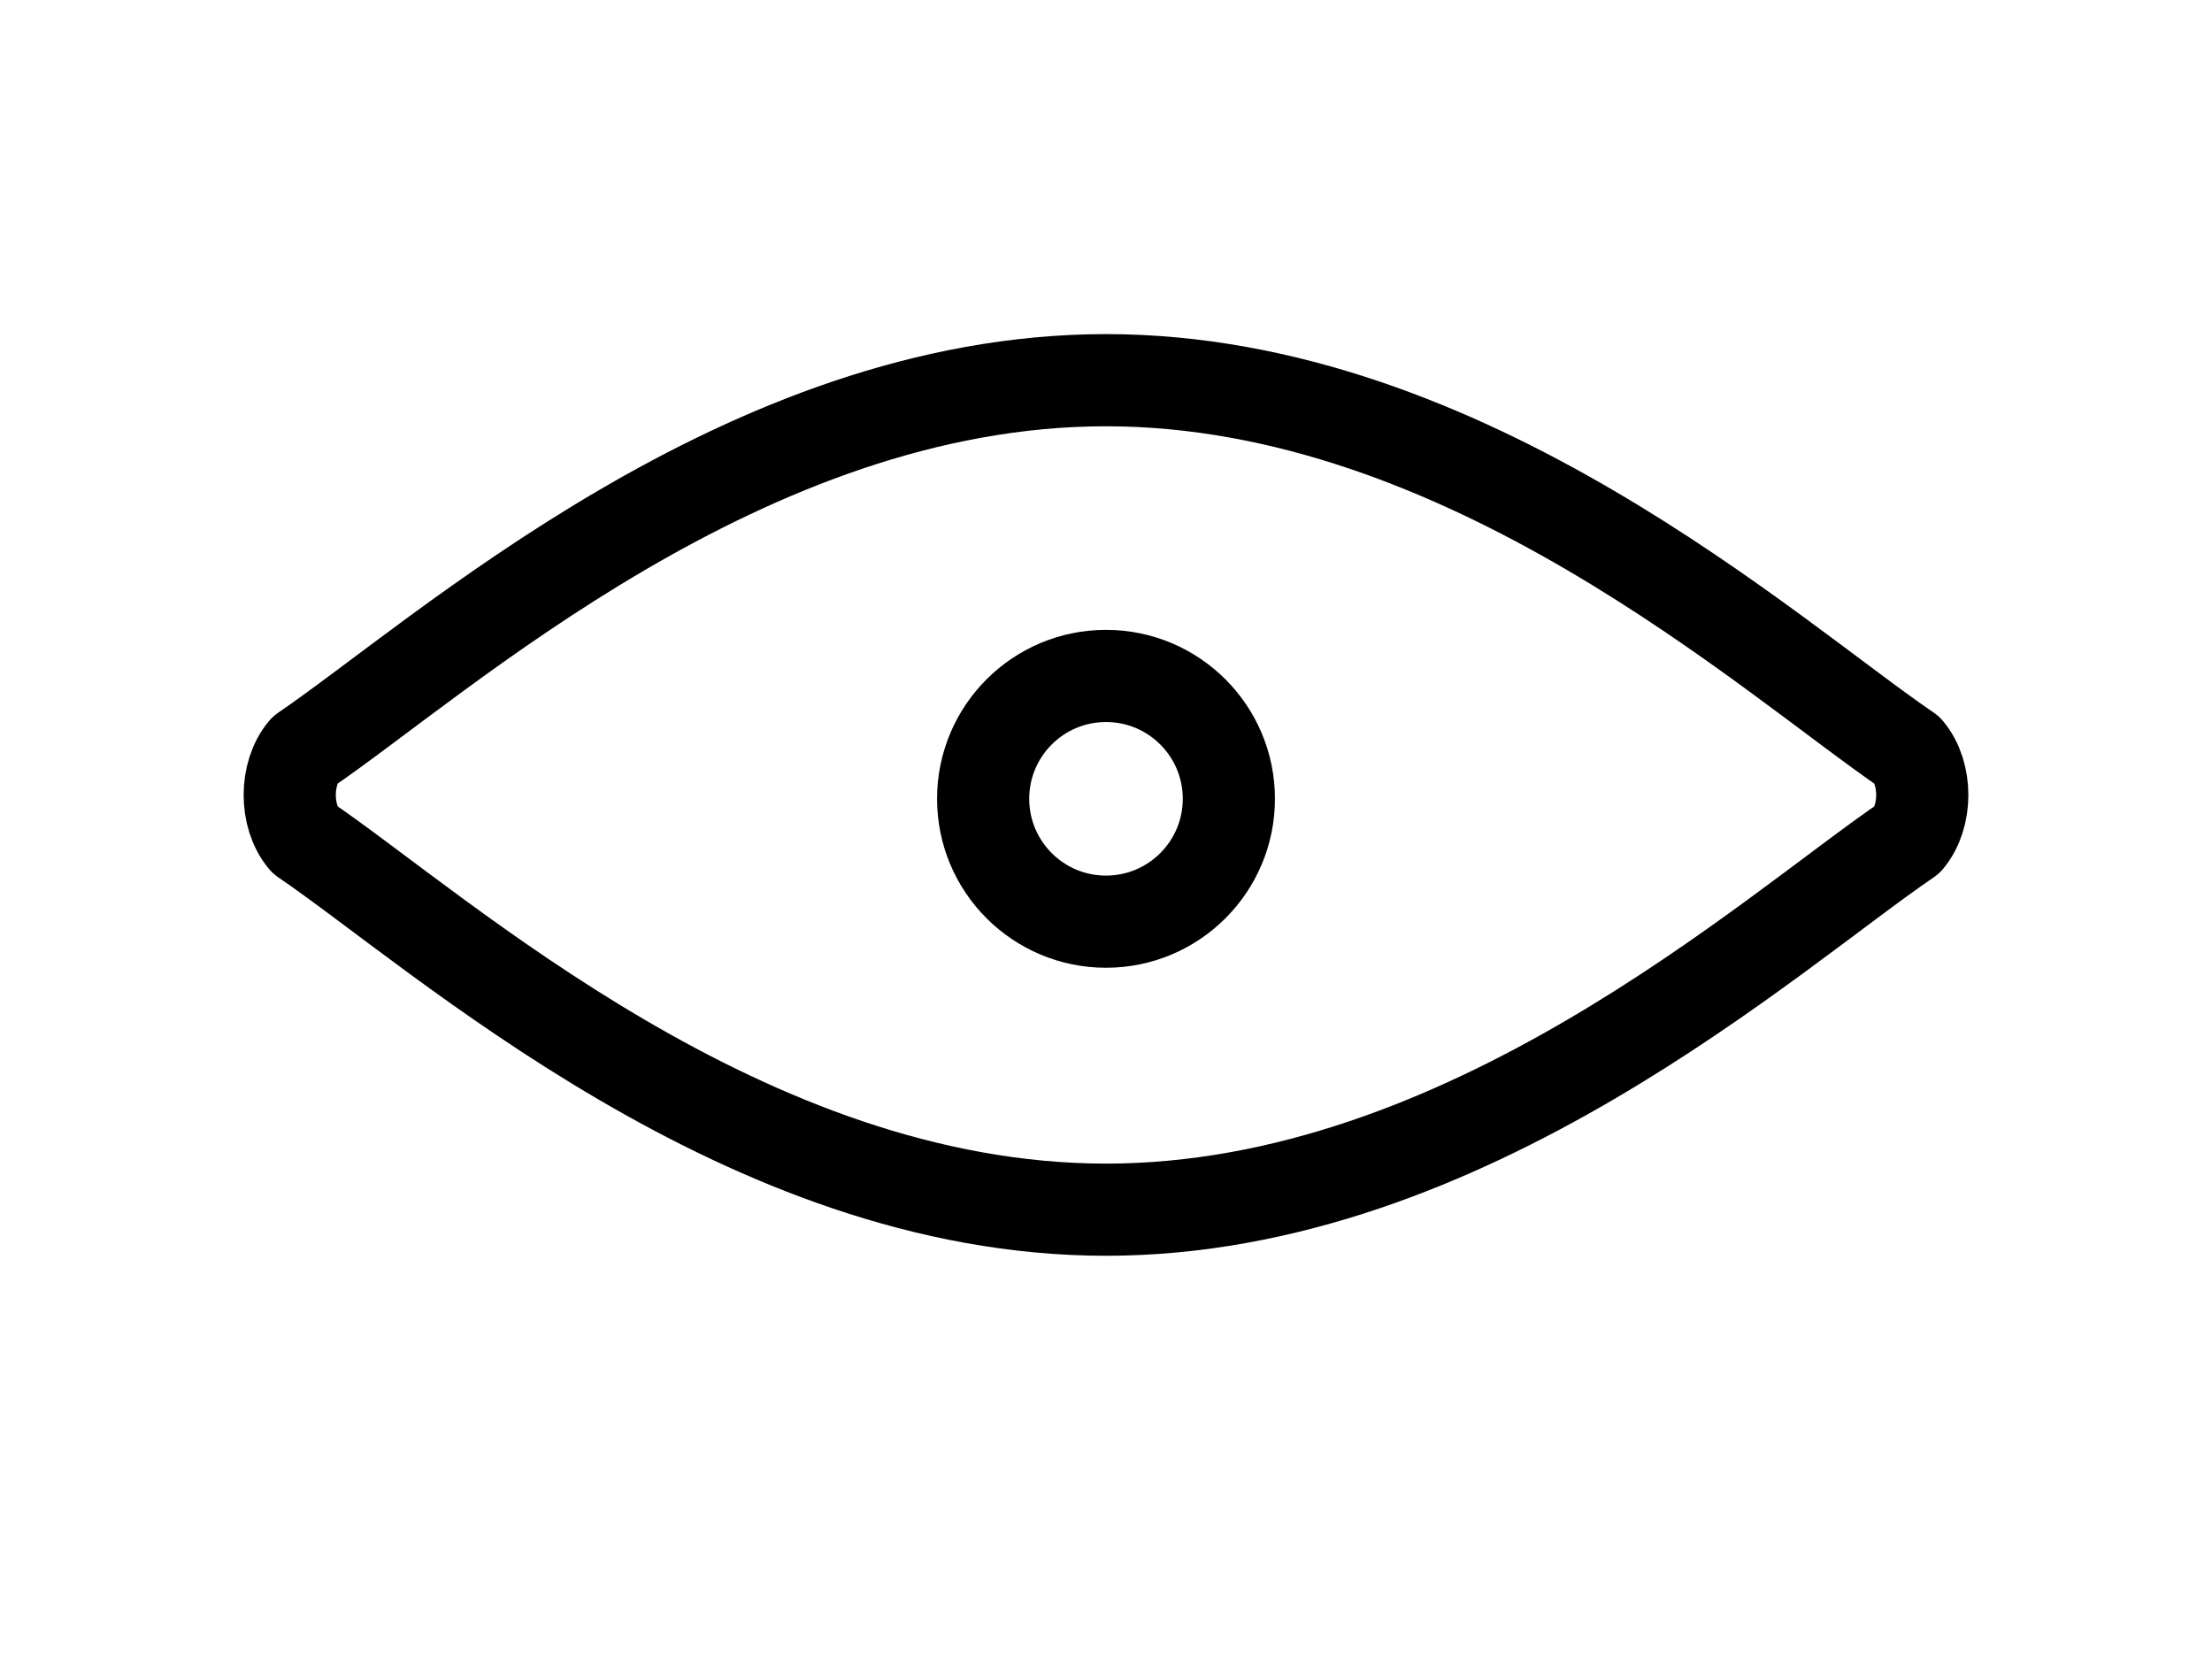 <svg width="16" height="12" viewBox="0 0 24 18" fill="none" xmlns="http://www.w3.org/2000/svg">
  <g id="SVGRepo_bgCarrier" stroke-width="0"></g>
  <g id="SVGRepo_tracerCarrier" stroke-linecap="round" stroke-linejoin="round"></g>
  <g id="SVGRepo_iconCarrier" clip-path="url(#clip0_15_200)">
    <rect width="24" height="18"></rect>
    <circle cx="12" cy="8.667" r="1.333" stroke="#000000" stroke-linejoin="round"></circle>
    <path d="M12 4.125C8.088 4.125 4.785 7.135 3.301 8.145C3.091 8.397 3.091 8.854 3.301 9.106C4.785 10.116 8.088 13.125 12 13.125C15.912 13.125 19.215 10.116 20.699 9.106C20.909 8.854 20.909 8.397 20.699 8.145C19.215 7.135 15.912 4.125 12 4.125Z" stroke="#000000" stroke-linecap="round" stroke-linejoin="round"></path>
  </g>
  <defs>
    <clipPath id="clip0_15_200">
      <rect width="24" height="18"></rect>
    </clipPath>
  </defs>
</svg>

